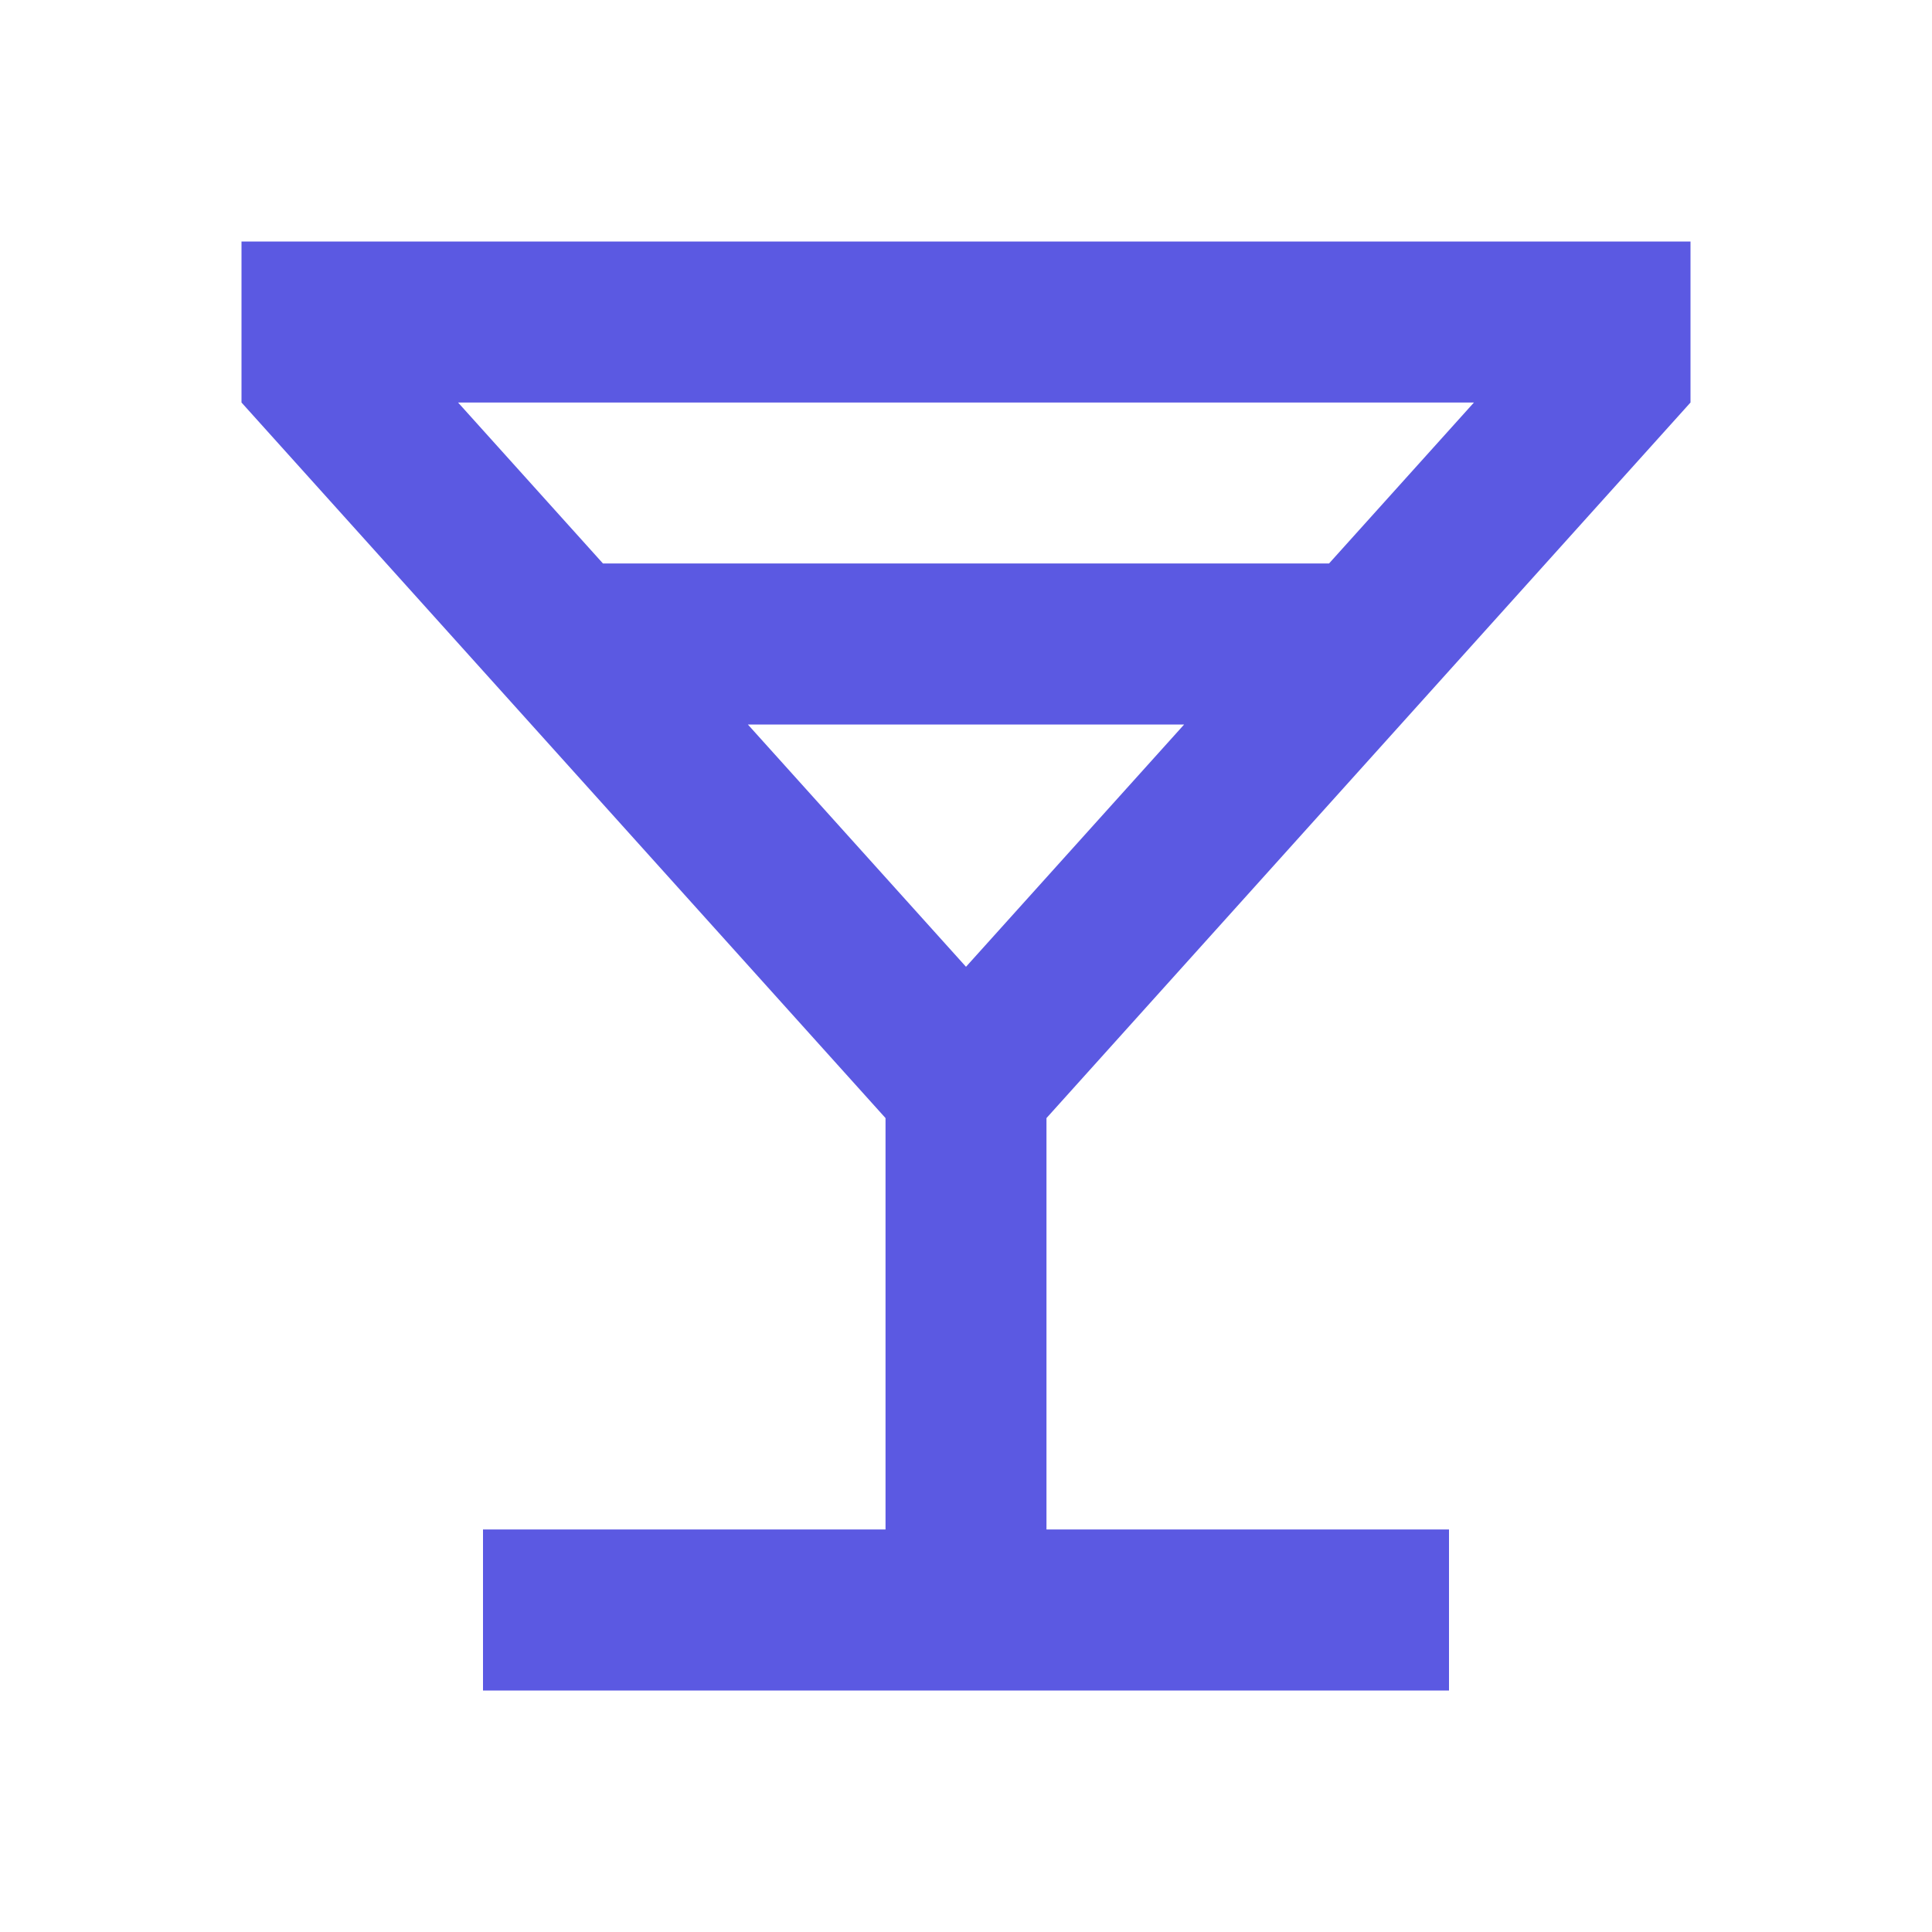 <svg width="32" height="32" viewBox="0 0 32 32" fill="none" xmlns="http://www.w3.org/2000/svg">
<g id="Frame" clip-path="url(#clip0_1_251)">
<path id="Vector" d="M14.667 25.333V18.519L4 6.667V4H28V6.667L17.333 18.519V25.333H24V28H8V25.333H14.667ZM9.987 9.333H22.013L24.413 6.667H7.587L9.987 9.333ZM12.387 12L16 16.013L19.613 12H12.387Z" fill="#5B59E2"/>
</g>
<defs>
<clipPath id="clip0_1_251">
<rect width="32" height="32" fill="white"/>
</clipPath>
</defs>
</svg>
